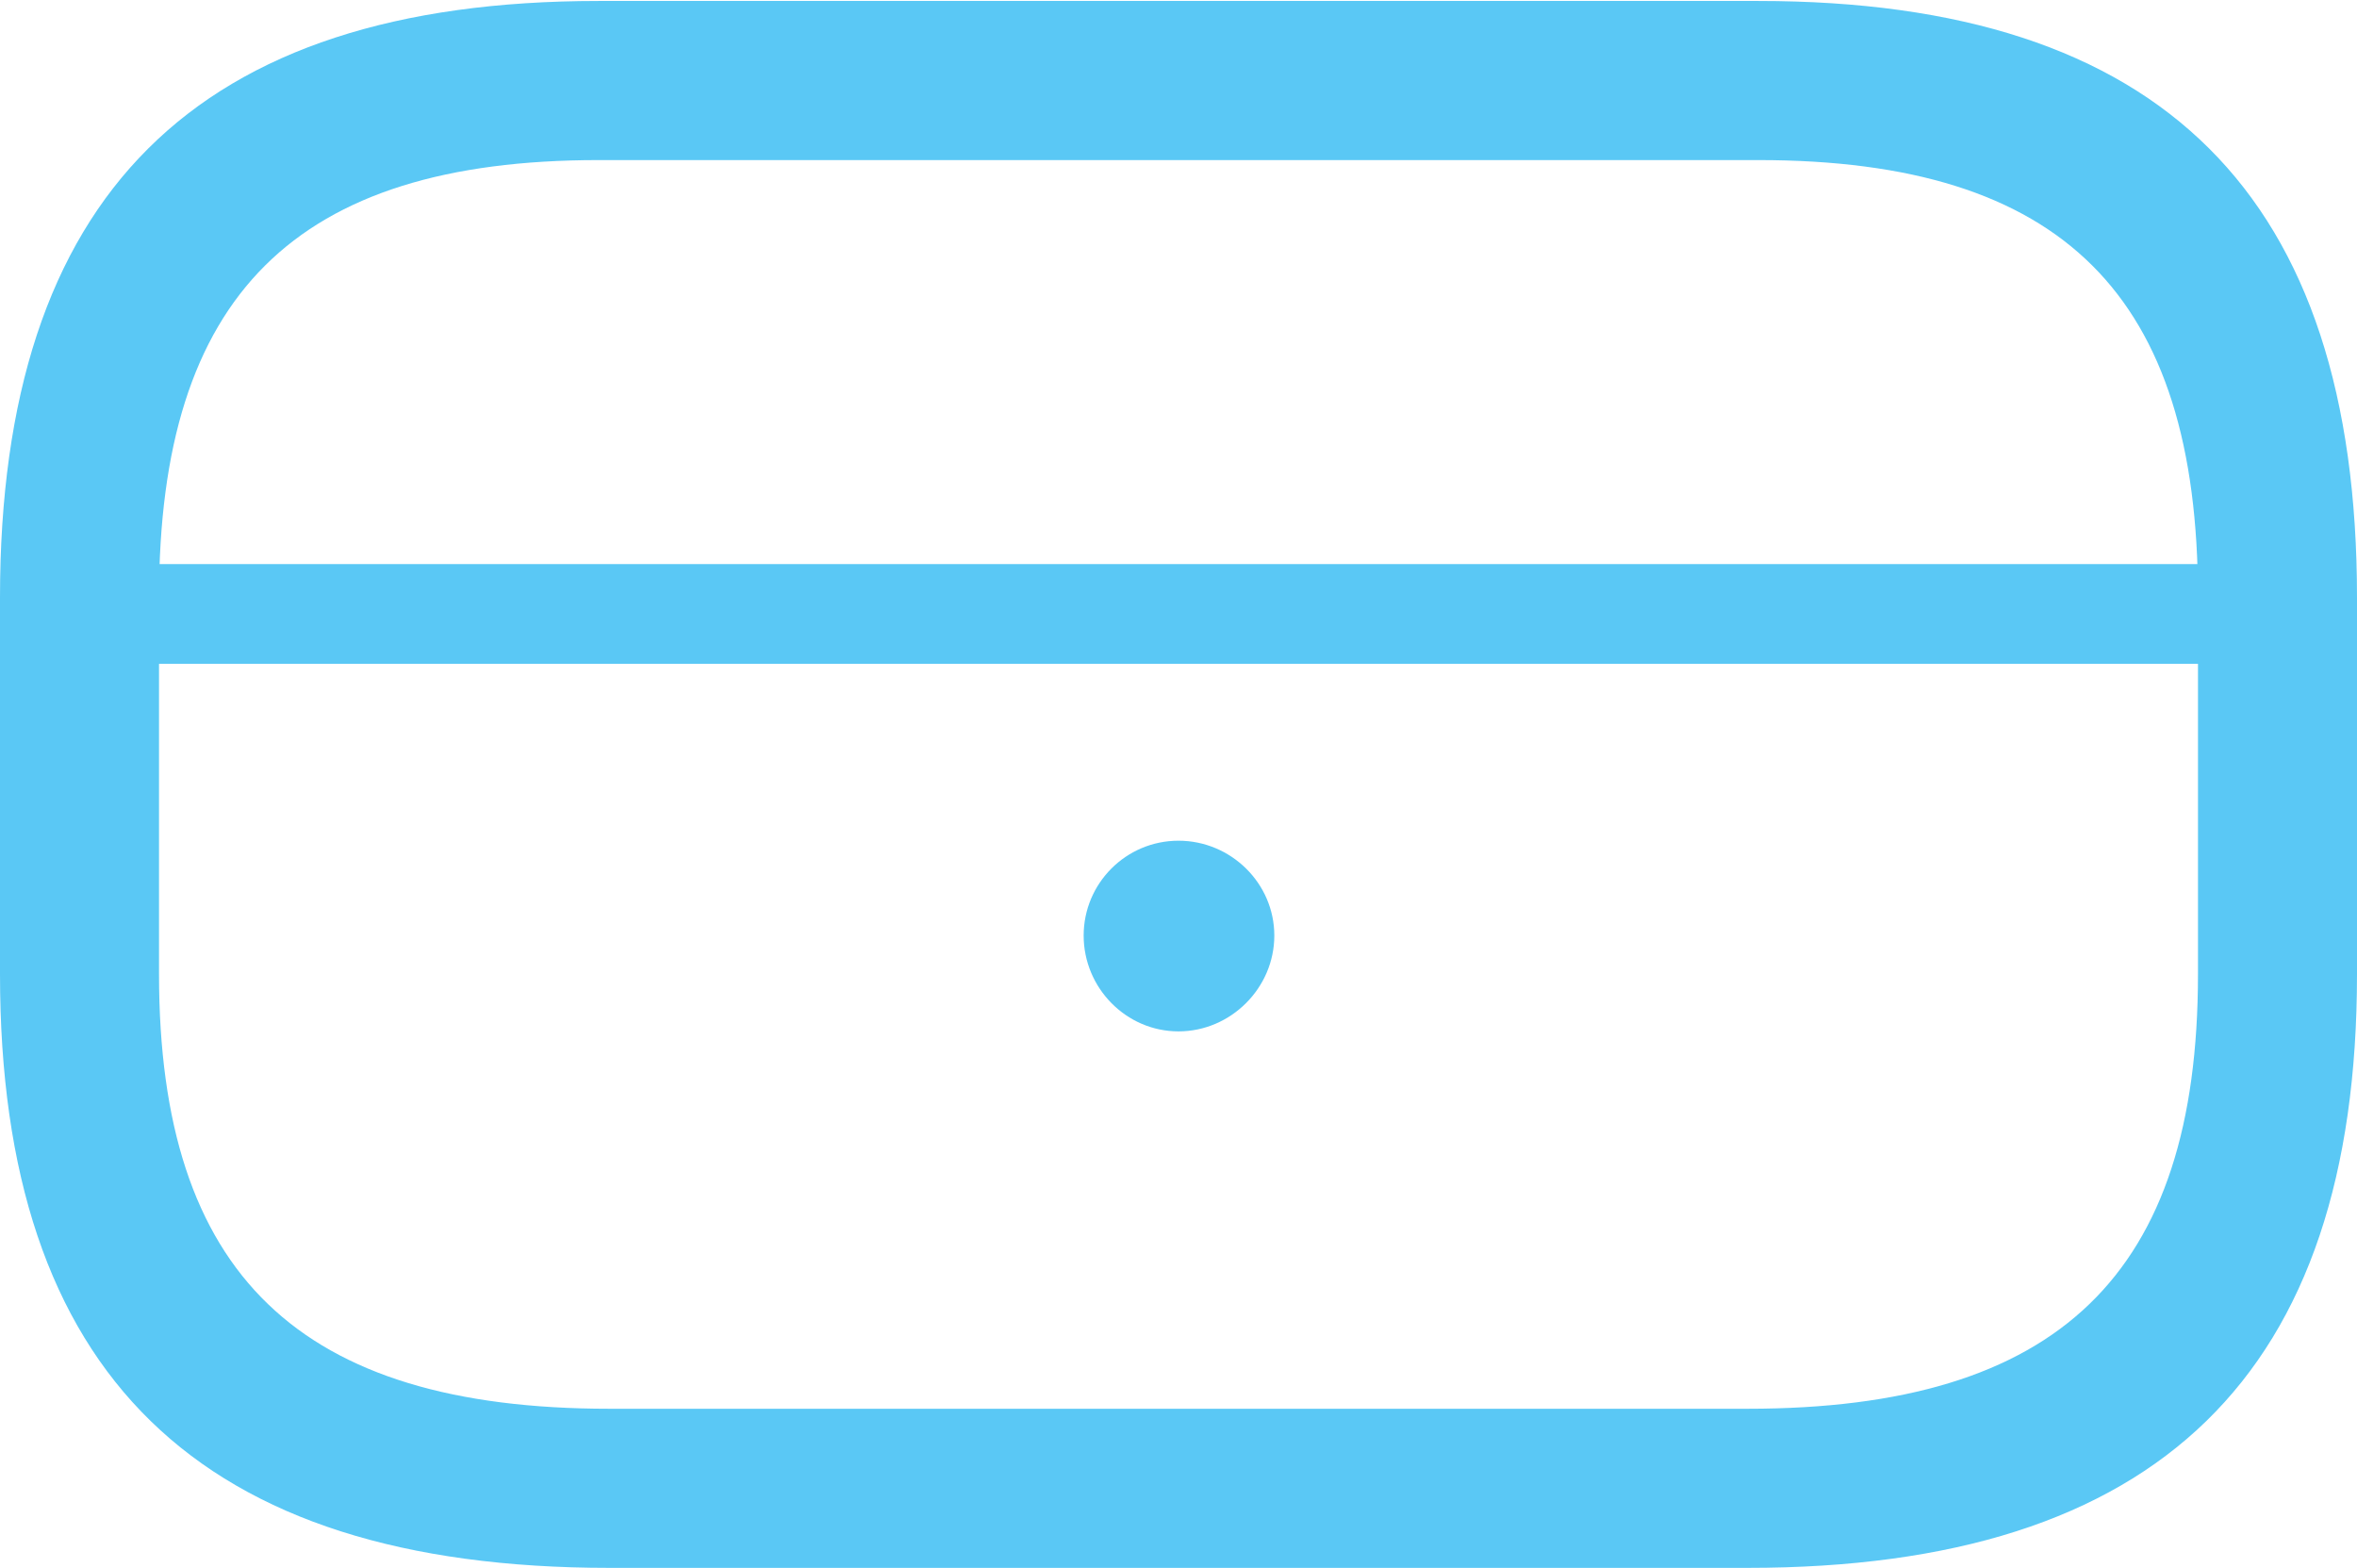 <?xml version="1.0" encoding="UTF-8"?>
<!--Generator: Apple Native CoreSVG 175.5-->
<!DOCTYPE svg
PUBLIC "-//W3C//DTD SVG 1.1//EN"
       "http://www.w3.org/Graphics/SVG/1.1/DTD/svg11.dtd">
<svg version="1.1" xmlns="http://www.w3.org/2000/svg" xmlns:xlink="http://www.w3.org/1999/xlink" width="29.126" height="19.373">
 <g>
  <rect height="19.373" opacity="0" width="29.126" x="0" y="0"/>
  <path d="M7.532 19.373L21.594 19.373C26.672 19.373 29.126 16.98 29.126 12.036L29.126 7.385C29.126 2.417 26.721 0.012 21.729 0.012L7.397 0.012C2.417 0.012 0 2.417 0 7.385L0 12.036C0 16.98 2.454 19.373 7.532 19.373ZM7.532 17.407C3.699 17.407 1.965 15.747 1.965 12.036L1.965 7.385C1.965 3.65 3.65 1.978 7.397 1.978L21.729 1.978C25.488 1.978 27.161 3.65 27.161 7.385L27.161 12.036C27.161 15.747 25.439 17.407 21.594 17.407ZM0.989 8.203L28.137 8.203L28.137 6.97L0.989 6.97ZM14.563 12.744C15.21 12.744 15.747 12.207 15.747 11.56C15.747 10.913 15.21 10.388 14.563 10.388C13.916 10.388 13.391 10.913 13.391 11.56C13.391 12.207 13.916 12.744 14.563 12.744Z" fill="#5ac8f5"/>
 </g>
</svg>
